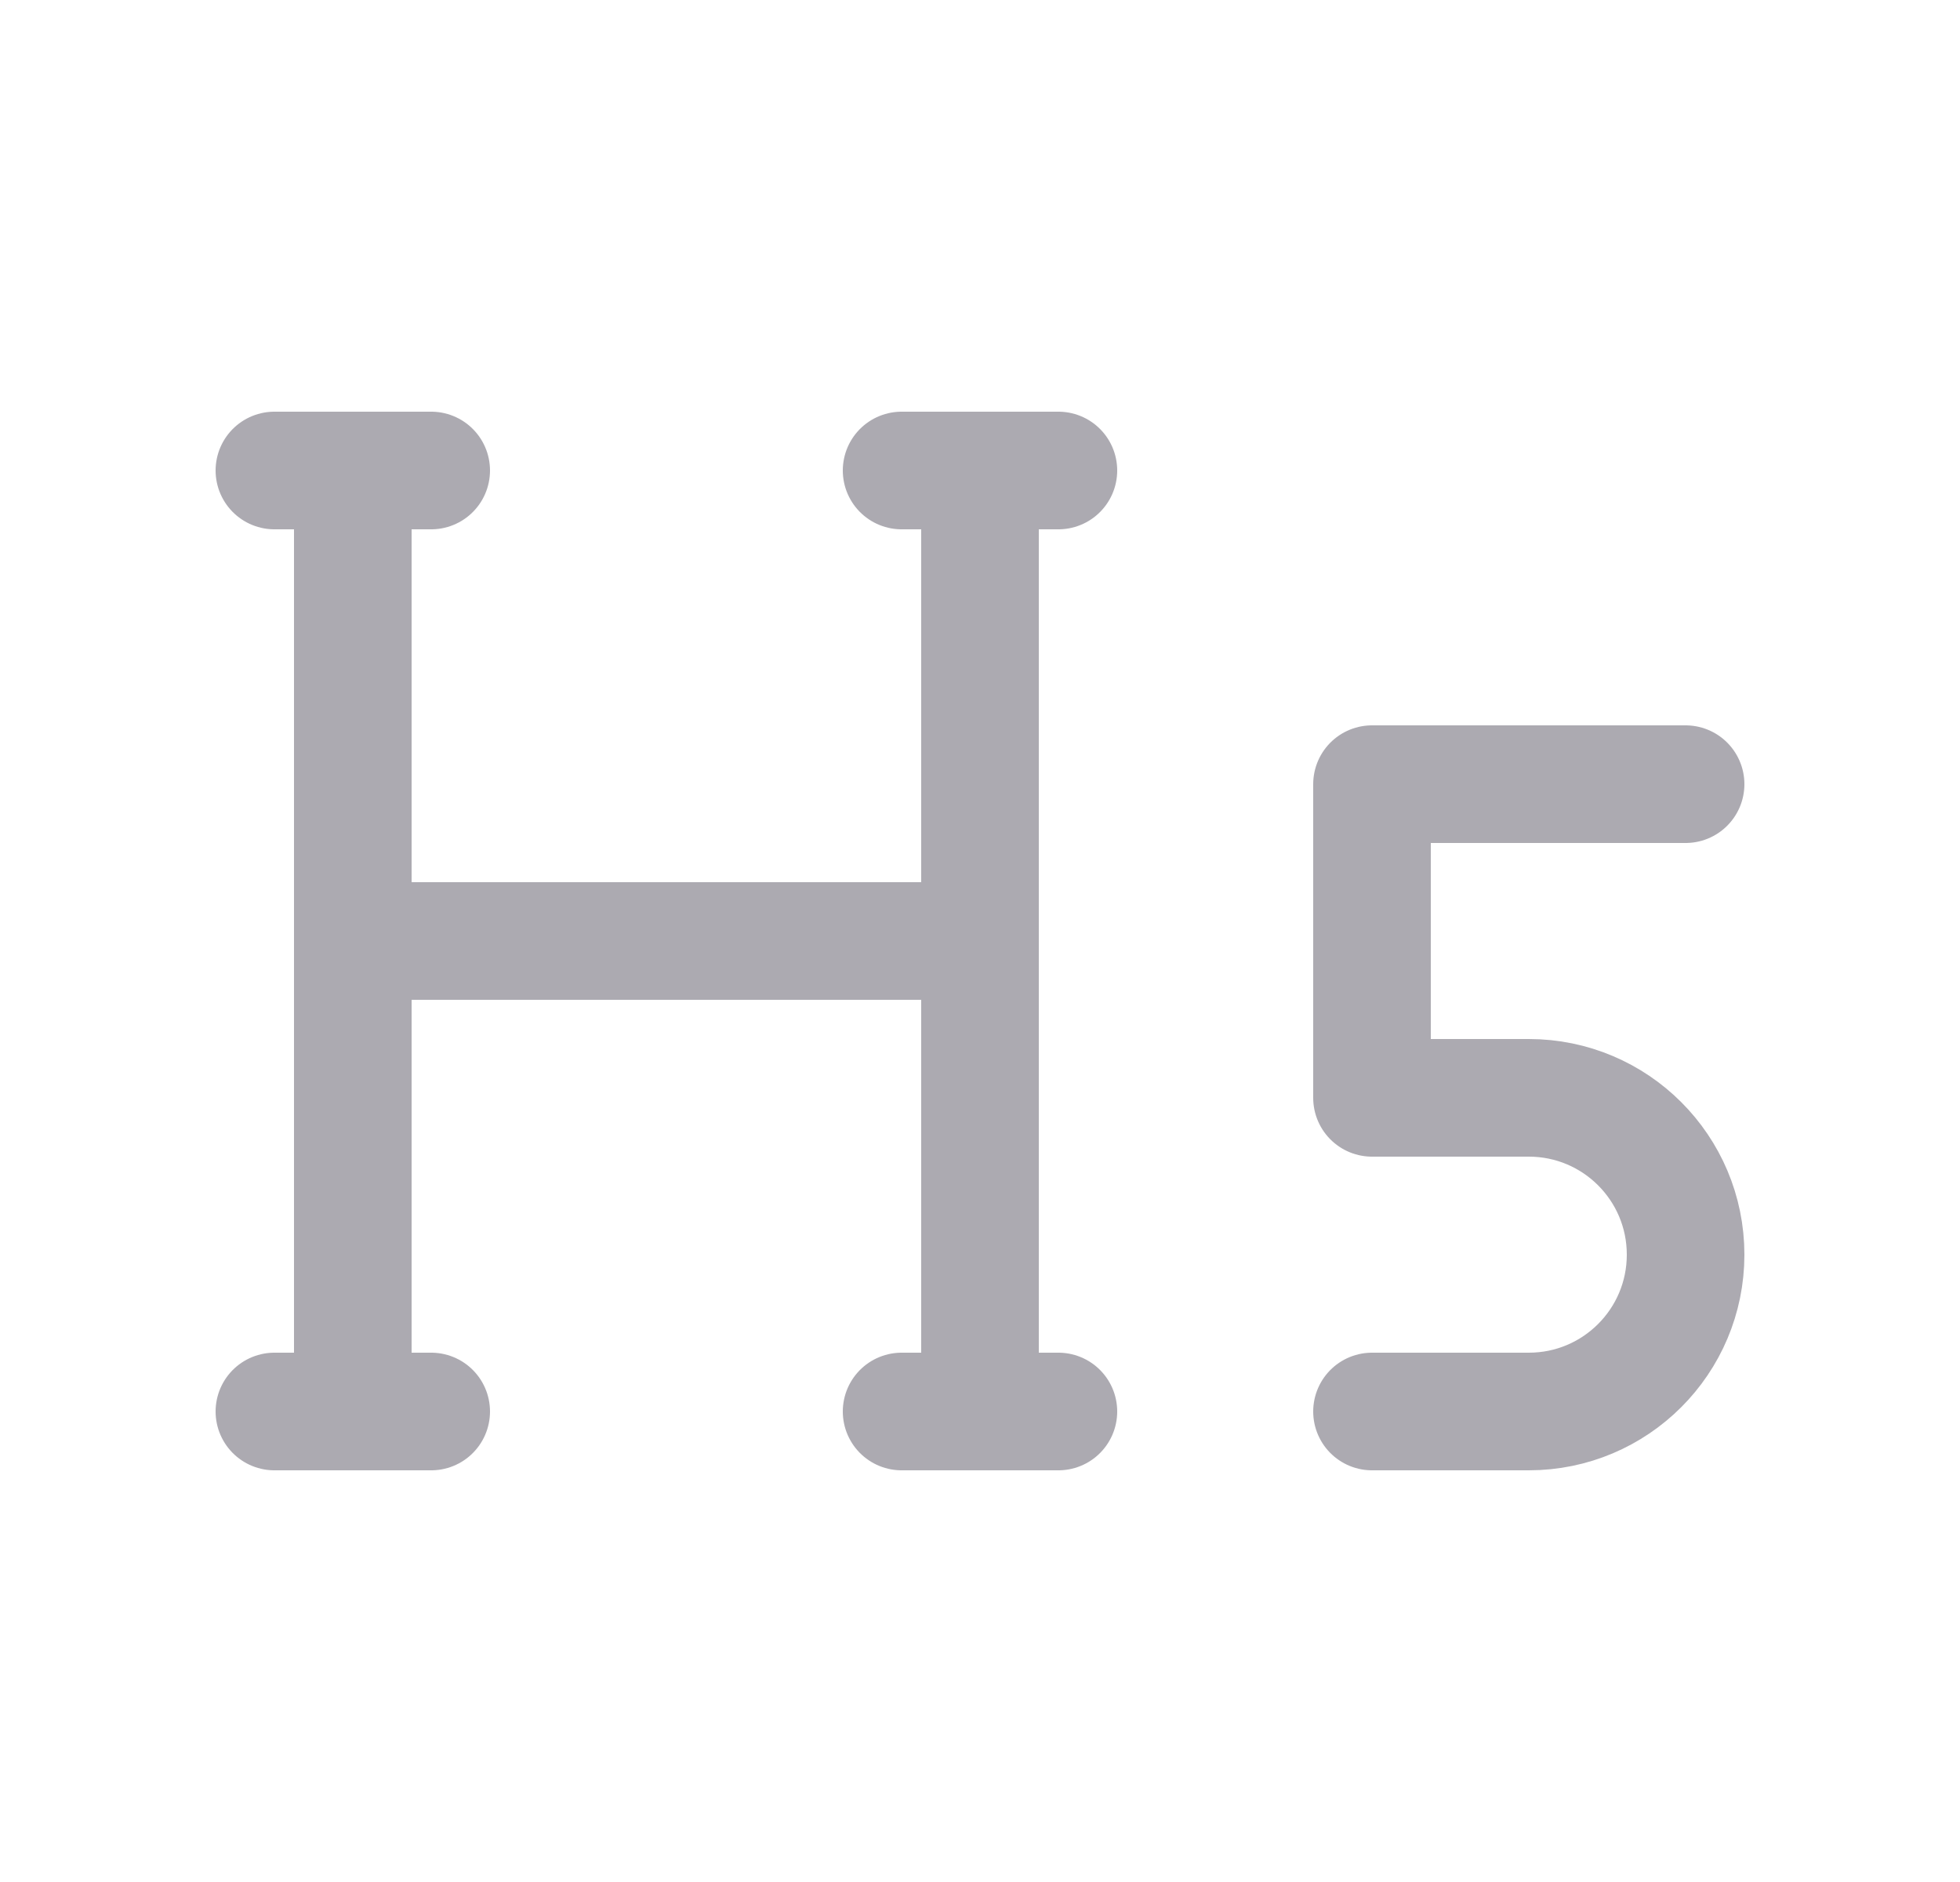 <svg width="25" height="24" viewBox="0 0 25 24" fill="none" xmlns="http://www.w3.org/2000/svg">
<path d="M17.5 18H19.5C20.605 18 21.5 17.105 21.5 16C21.5 14.895 20.605 14 19.5 14H17.5V10H21.5" stroke="#ACAAB1" stroke-width="1.5" stroke-linecap="round" stroke-linejoin="round"/>
<path d="M4.5 6V18" stroke="#ACAAB1" stroke-width="1.5" stroke-linecap="round" stroke-linejoin="round"/>
<path d="M12.5 6V18" stroke="#ACAAB1" stroke-width="1.5" stroke-linecap="round" stroke-linejoin="round"/>
<path d="M11.5 18H13.5" stroke="#ACAAB1" stroke-width="1.5" stroke-linecap="round" stroke-linejoin="round"/>
<path d="M3.5 18H5.5" stroke="#ACAAB1" stroke-width="1.5" stroke-linecap="round" stroke-linejoin="round"/>
<path d="M4.5 12H12.5" stroke="#ACAAB1" stroke-width="1.5" stroke-linecap="round" stroke-linejoin="round"/>
<path d="M3.5 6H5.5" stroke="#ACAAB1" stroke-width="1.5" stroke-linecap="round" stroke-linejoin="round"/>
<path d="M11.5 6H13.5" stroke="#ACAAB1" stroke-width="1.5" stroke-linecap="round" stroke-linejoin="round"/>
</svg>
